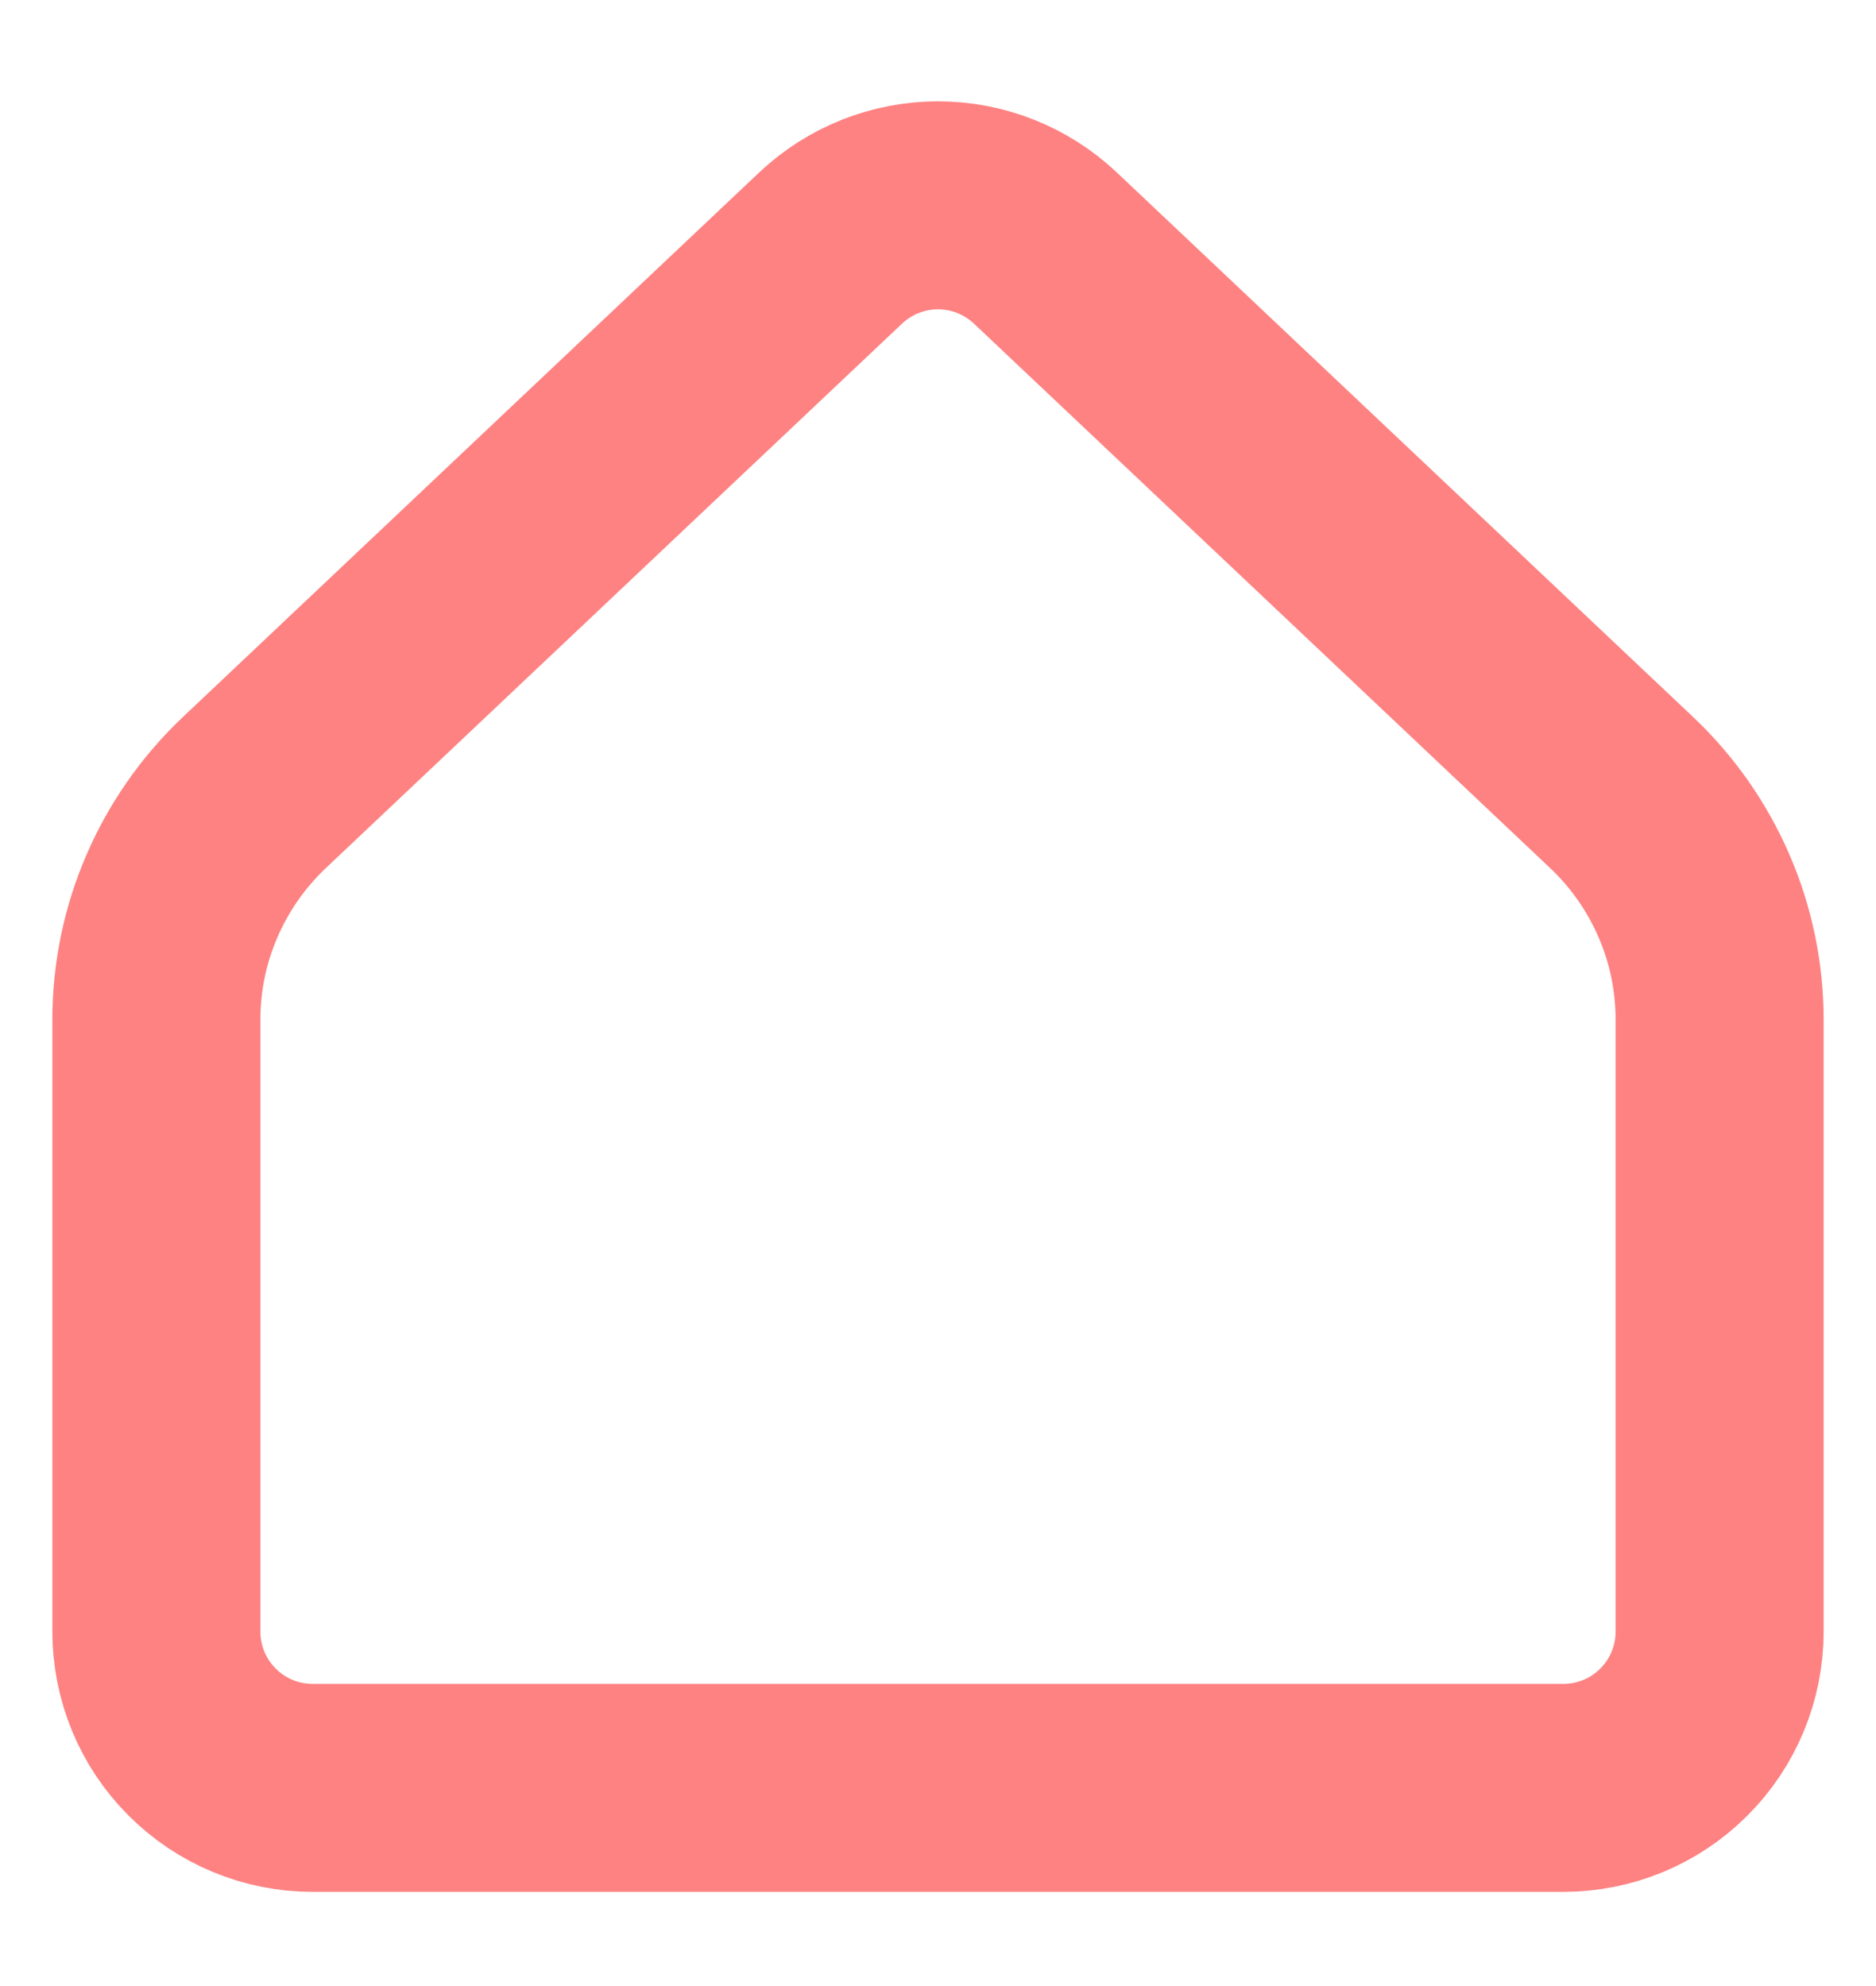 <svg width="17" height="18" viewBox="0 0 17 18" fill="none" xmlns="http://www.w3.org/2000/svg">
<path d="M15.583 14.787V9.244C15.583 8.858 15.505 8.477 15.352 8.123C15.199 7.768 14.976 7.449 14.696 7.184L9.473 2.248C9.21 2 8.862 1.861 8.5 1.861C8.138 1.861 7.79 2 7.527 2.248L2.304 7.184C2.024 7.449 1.801 7.768 1.648 8.123C1.495 8.477 1.417 8.858 1.417 9.244V14.787C1.417 15.163 1.566 15.524 1.832 15.789C2.097 16.055 2.458 16.204 2.833 16.204H14.167C14.542 16.204 14.903 16.055 15.168 15.789C15.434 15.524 15.583 15.163 15.583 14.787Z" stroke="#FE8282" stroke-width="1.885" stroke-linecap="round" stroke-linejoin="round"/>
</svg>
